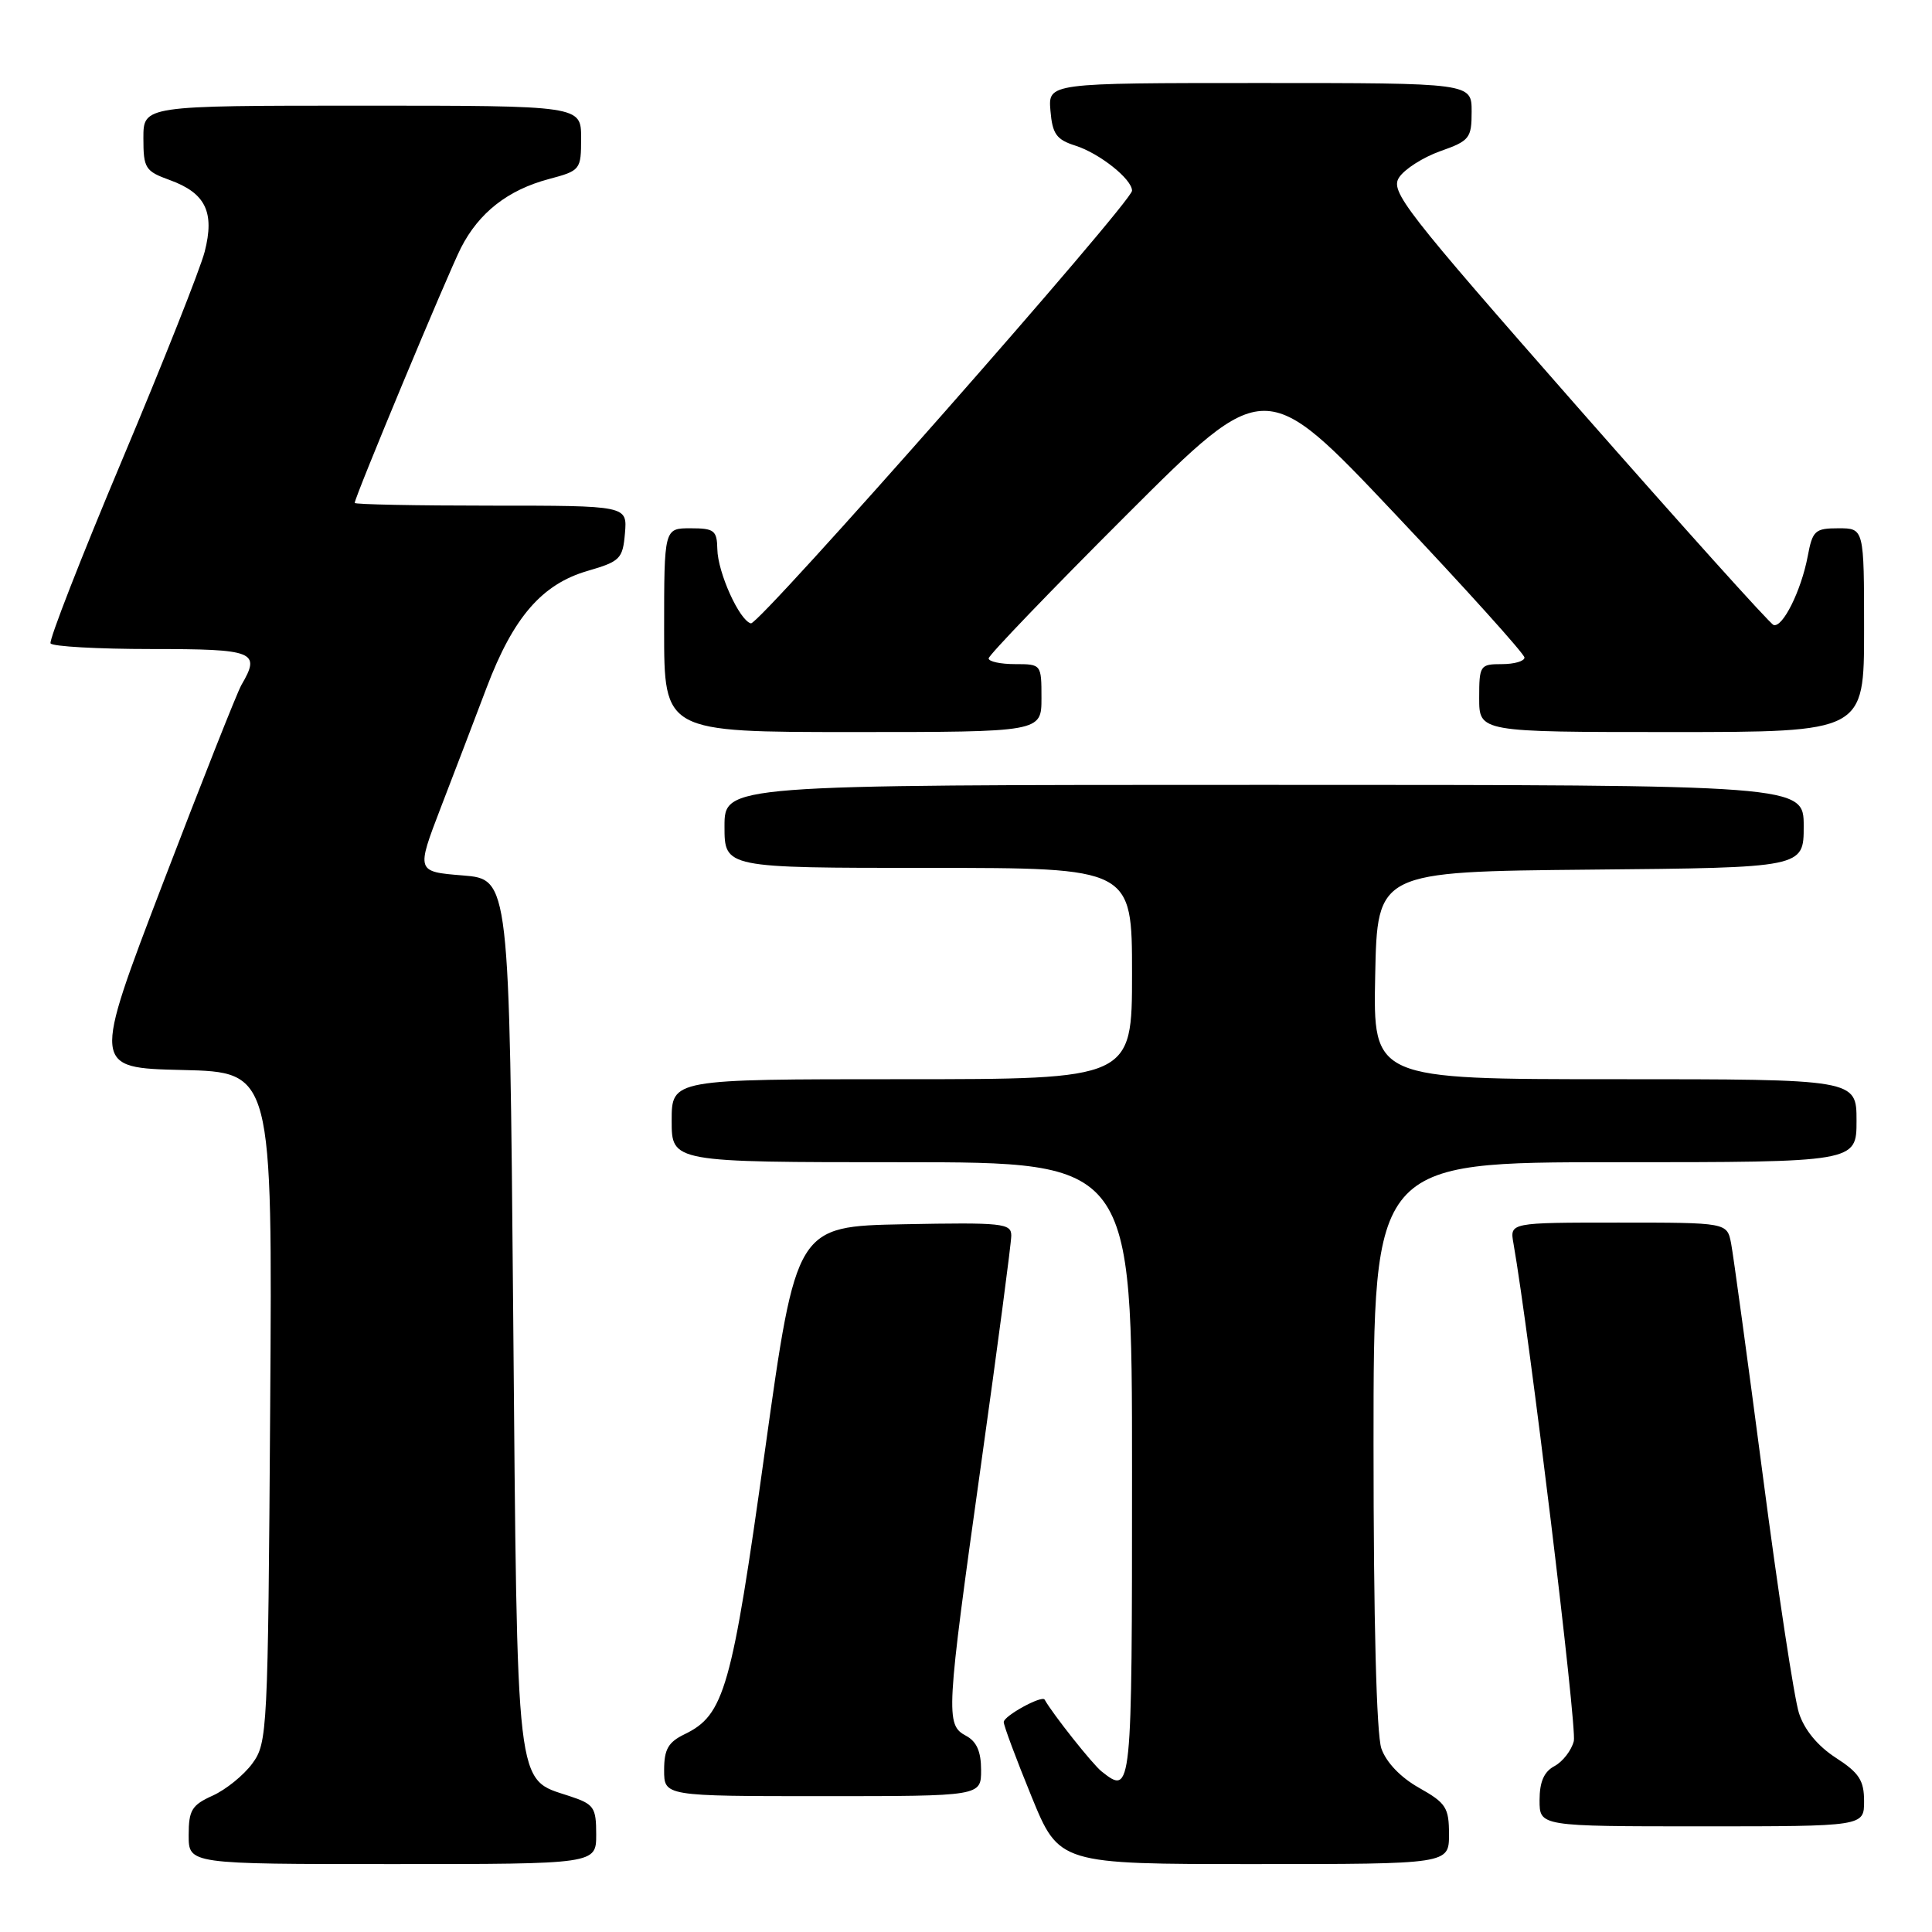 <?xml version="1.0" encoding="UTF-8" standalone="no"?>
<!DOCTYPE svg PUBLIC "-//W3C//DTD SVG 1.1//EN" "http://www.w3.org/Graphics/SVG/1.1/DTD/svg11.dtd" >
<svg xmlns="http://www.w3.org/2000/svg" xmlns:xlink="http://www.w3.org/1999/xlink" version="1.1" viewBox="0 0 256 256">
 <g >
 <path fill="currentColor"
d=" M 79.00 243.08 C 79.00 239.47 78.71 239.06 75.46 237.99 C 68.26 235.61 68.56 238.19 68.00 174.05 C 67.50 116.50 67.50 116.50 61.32 116.00 C 55.15 115.50 55.15 115.50 58.41 107.00 C 60.21 102.33 62.94 95.19 64.47 91.14 C 68.01 81.79 71.80 77.41 77.85 75.65 C 82.18 74.39 82.52 74.05 82.81 70.65 C 83.12 67.00 83.12 67.00 65.06 67.00 C 55.13 67.00 47.00 66.84 47.00 66.64 C 47.00 65.87 59.32 36.32 61.08 32.84 C 63.46 28.18 67.28 25.18 72.71 23.73 C 76.92 22.61 77.00 22.50 77.00 18.29 C 77.00 14.00 77.00 14.00 48.00 14.00 C 19.00 14.00 19.00 14.00 19.00 18.30 C 19.00 22.30 19.24 22.68 22.50 23.86 C 27.24 25.58 28.47 28.11 27.12 33.36 C 26.53 35.64 21.60 48.07 16.16 61.00 C 10.72 73.93 6.47 84.84 6.70 85.25 C 6.93 85.66 12.94 86.00 20.06 86.00 C 33.76 86.00 34.58 86.33 31.99 90.76 C 31.43 91.72 26.76 103.53 21.60 117.00 C 12.23 141.50 12.23 141.50 24.16 141.78 C 36.10 142.06 36.10 142.06 35.80 186.46 C 35.51 229.55 35.44 230.94 33.43 233.68 C 32.29 235.23 29.93 237.14 28.18 237.93 C 25.41 239.18 25.00 239.86 25.00 243.18 C 25.00 247.00 25.00 247.00 52.00 247.00 C 79.00 247.00 79.00 247.00 79.00 243.08 Z  M 192.00 243.06 C 192.00 239.52 191.61 238.91 188.04 236.90 C 185.60 235.53 183.69 233.54 183.04 231.69 C 182.39 229.82 182.00 214.67 182.00 191.35 C 182.00 154.00 182.00 154.00 214.00 154.00 C 246.00 154.00 246.00 154.00 246.00 148.50 C 246.00 143.00 246.00 143.00 213.97 143.00 C 181.94 143.00 181.94 143.00 182.22 129.25 C 182.50 115.50 182.50 115.50 210.75 115.23 C 239.00 114.97 239.00 114.97 239.00 109.48 C 239.00 104.00 239.00 104.00 167.50 104.00 C 96.00 104.00 96.00 104.00 96.00 109.50 C 96.00 115.00 96.00 115.00 123.00 115.00 C 150.00 115.00 150.00 115.00 150.00 129.00 C 150.00 143.00 150.00 143.00 119.50 143.00 C 89.00 143.00 89.00 143.00 89.00 148.50 C 89.00 154.00 89.00 154.00 119.50 154.00 C 150.00 154.00 150.00 154.00 150.00 195.00 C 150.00 237.68 149.98 237.90 145.96 234.72 C 144.78 233.79 139.48 227.11 138.42 225.21 C 138.07 224.59 133.00 227.37 133.00 228.18 C 133.00 228.66 134.65 233.08 136.67 238.02 C 140.34 247.00 140.34 247.00 166.17 247.00 C 192.00 247.00 192.00 247.00 192.00 243.06 Z  M 247.00 238.67 C 247.00 235.92 246.35 234.91 243.25 232.91 C 240.86 231.36 239.09 229.22 238.37 226.99 C 237.75 225.07 235.59 210.90 233.58 195.50 C 231.56 180.10 229.67 166.26 229.38 164.75 C 228.84 162.00 228.84 162.00 214.45 162.00 C 200.05 162.00 200.05 162.00 200.54 164.75 C 202.64 176.69 208.98 228.93 208.54 230.70 C 208.23 231.93 207.08 233.42 205.99 234.01 C 204.59 234.75 204.00 236.10 204.00 238.54 C 204.00 242.00 204.00 242.00 225.50 242.00 C 247.00 242.00 247.00 242.00 247.00 238.67 Z  M 130.00 234.54 C 130.00 232.09 129.41 230.75 128.00 230.00 C 125.27 228.54 125.35 227.18 130.00 194.00 C 132.20 178.32 134.00 164.70 134.00 163.72 C 134.00 162.09 132.84 161.97 119.76 162.22 C 105.51 162.50 105.51 162.50 101.36 192.22 C 96.96 223.82 95.98 227.25 90.70 229.80 C 88.54 230.85 88.00 231.80 88.00 234.55 C 88.00 238.00 88.00 238.00 109.00 238.00 C 130.00 238.00 130.00 238.00 130.00 234.54 Z  M 138.00 92.50 C 138.00 88.02 137.98 88.00 134.50 88.00 C 132.57 88.00 131.00 87.66 131.00 87.24 C 131.00 86.82 139.24 78.25 149.32 68.18 C 167.64 49.88 167.64 49.88 184.82 68.07 C 194.27 78.07 202.00 86.65 202.00 87.13 C 202.00 87.61 200.65 88.00 199.00 88.00 C 196.11 88.00 196.00 88.17 196.00 92.50 C 196.00 97.00 196.00 97.00 221.50 97.00 C 247.00 97.00 247.00 97.00 247.00 83.50 C 247.00 70.00 247.00 70.00 243.61 70.00 C 240.49 70.00 240.17 70.30 239.53 73.72 C 238.67 78.26 236.20 83.24 235.00 82.81 C 234.52 82.64 222.87 69.68 209.10 54.01 C 186.04 27.75 184.18 25.36 185.39 23.51 C 186.12 22.40 188.57 20.84 190.85 20.03 C 194.73 18.66 195.00 18.31 195.00 14.78 C 195.00 11.00 195.00 11.00 166.94 11.00 C 138.88 11.00 138.88 11.00 139.19 14.67 C 139.45 17.76 139.98 18.50 142.50 19.30 C 145.70 20.32 150.00 23.74 150.00 25.27 C 150.00 26.77 100.59 82.86 99.50 82.60 C 97.98 82.23 95.10 75.86 95.05 72.75 C 95.00 70.28 94.64 70.00 91.50 70.00 C 88.00 70.00 88.00 70.00 88.00 83.50 C 88.00 97.00 88.00 97.00 113.00 97.00 C 138.00 97.00 138.00 97.00 138.00 92.50 Z "/>
</g>
</svg>